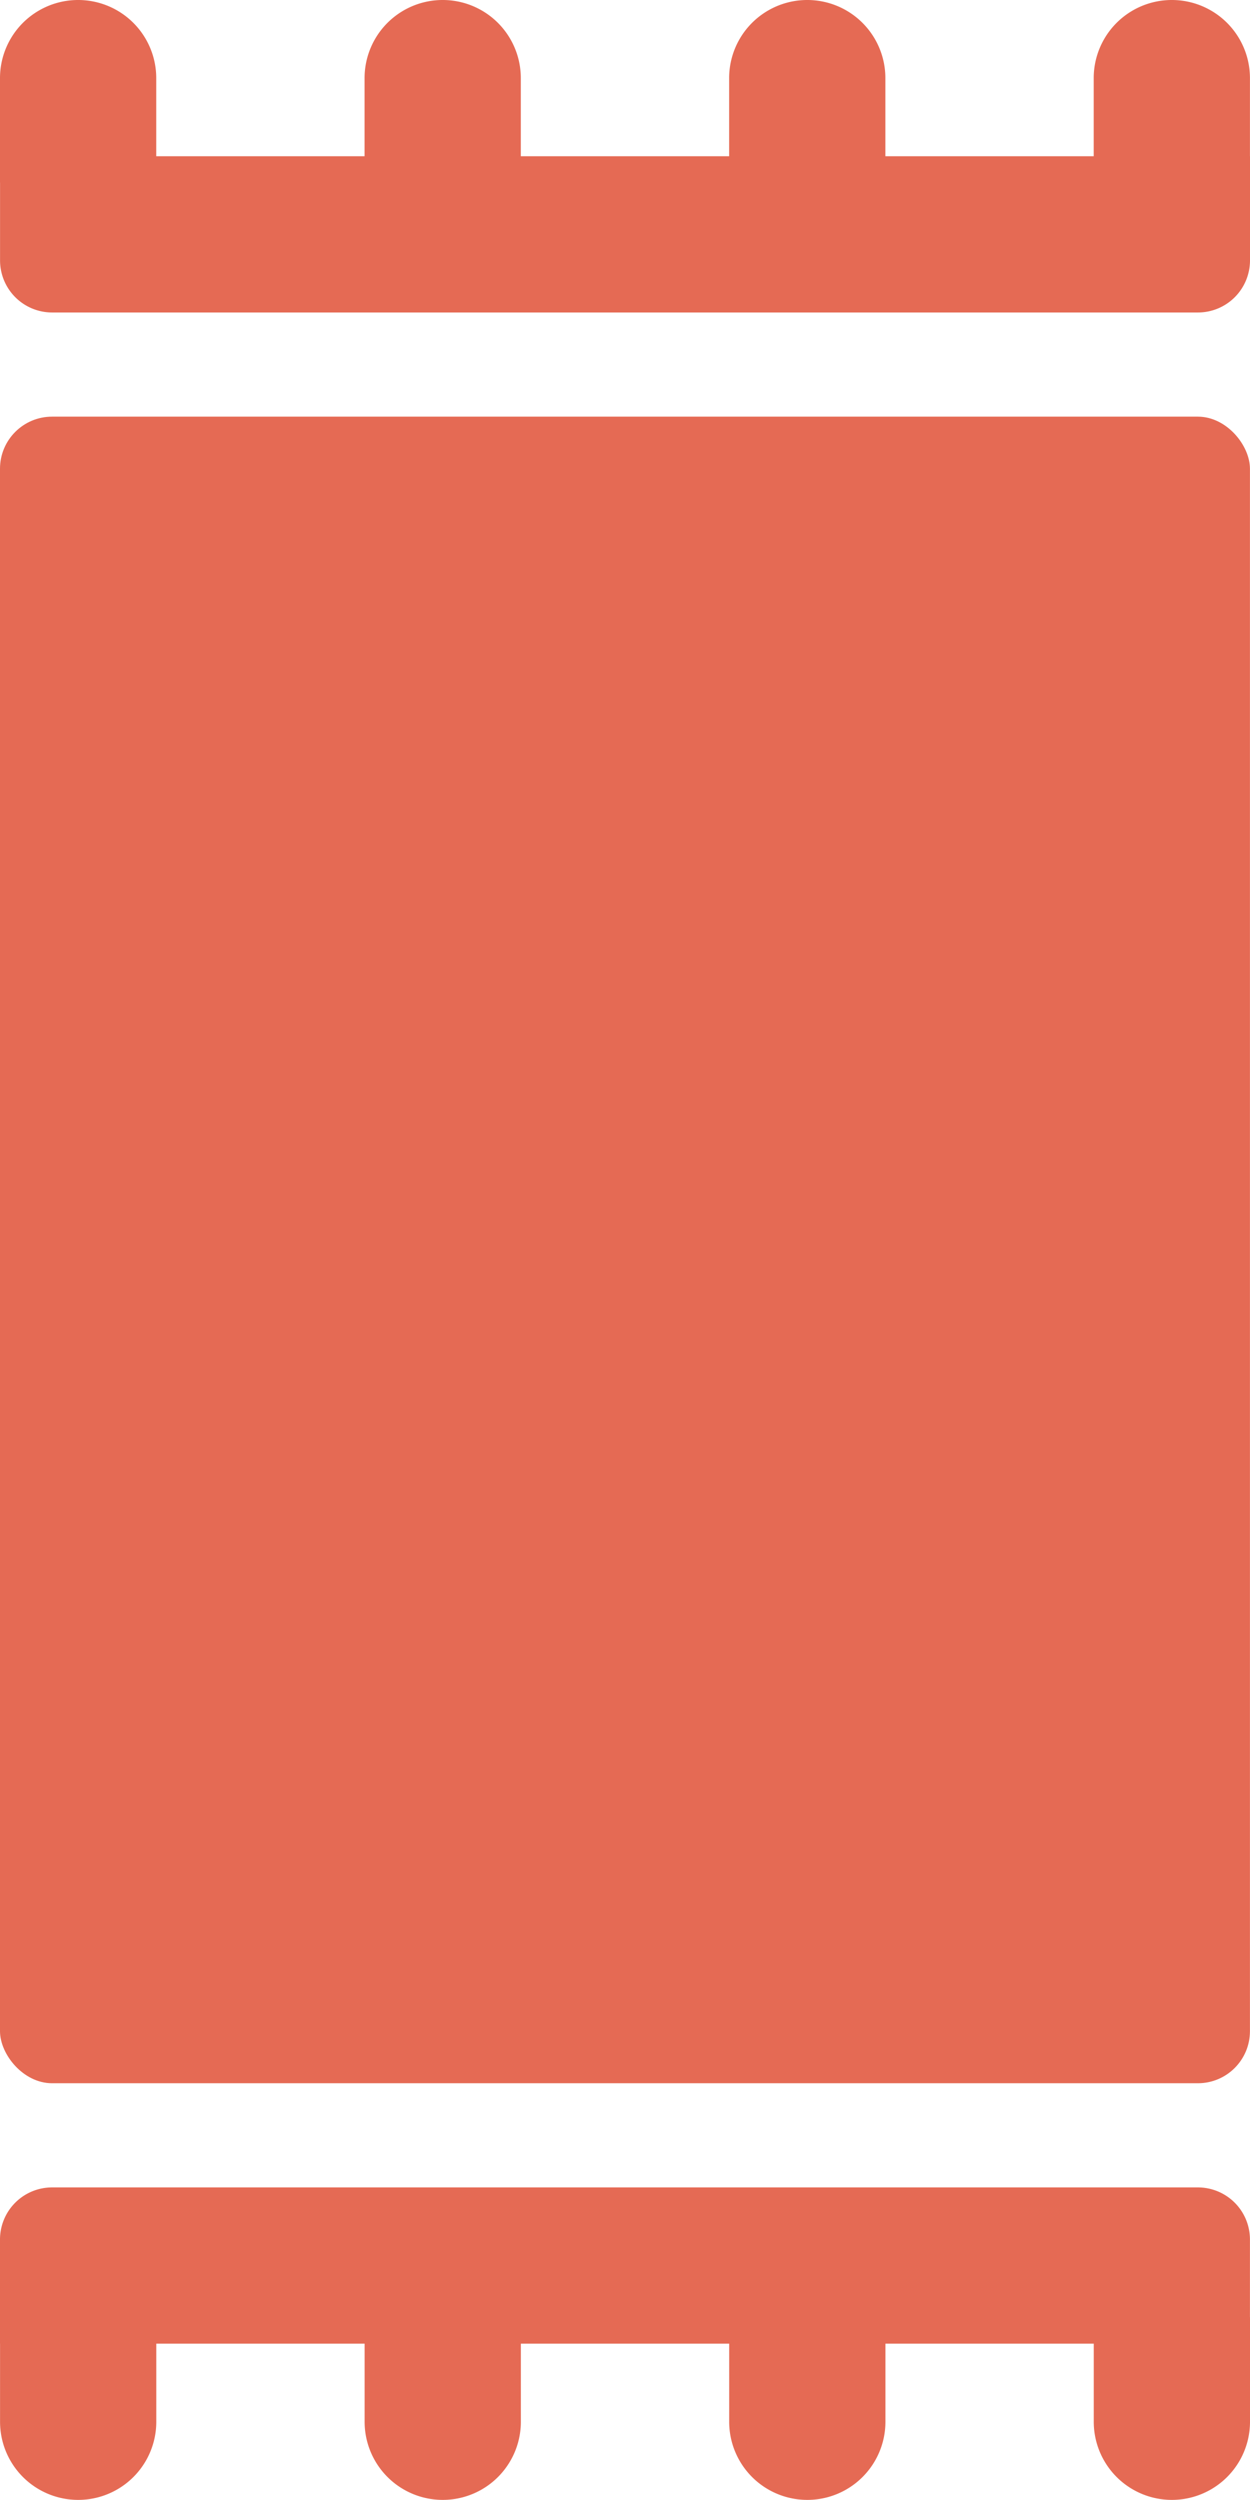 <?xml version="1.0" encoding="UTF-8"?>
<svg xmlns="http://www.w3.org/2000/svg" viewBox="0 0 24.001 48"><g fill="#418fde" data-name="Layer 2"><rect width="24" height="32" y="8" rx="1" style="fill: #e56a54;"/><path d="M24 3V1.5a1.5 1.5 0 0 0-3 0V3h-4V1.5a1.5 1.5 0 0 0-3 0V3h-4V1.5a1.5 1.5 0 0 0-3 0V3H3V1.5a1.5 1.5 0 0 0-3 0v2l.001.014V5a1 1 0 0 0 1 1h22a1 1 0 0 0 1-1V3zM24 43a1 1 0 0 0-1-1H1a1 1 0 0 0-1 1v2h.001v1.5a1.5 1.5 0 0 0 3 0V45h4v1.5a1.5 1.5 0 0 0 3 0V45h4v1.5a1.5 1.5 0 0 0 3 0V45h4v1.5a1.5 1.5 0 0 0 3 0v-2L24 44.486z" style="fill: #e56a54;"/></g></svg>

